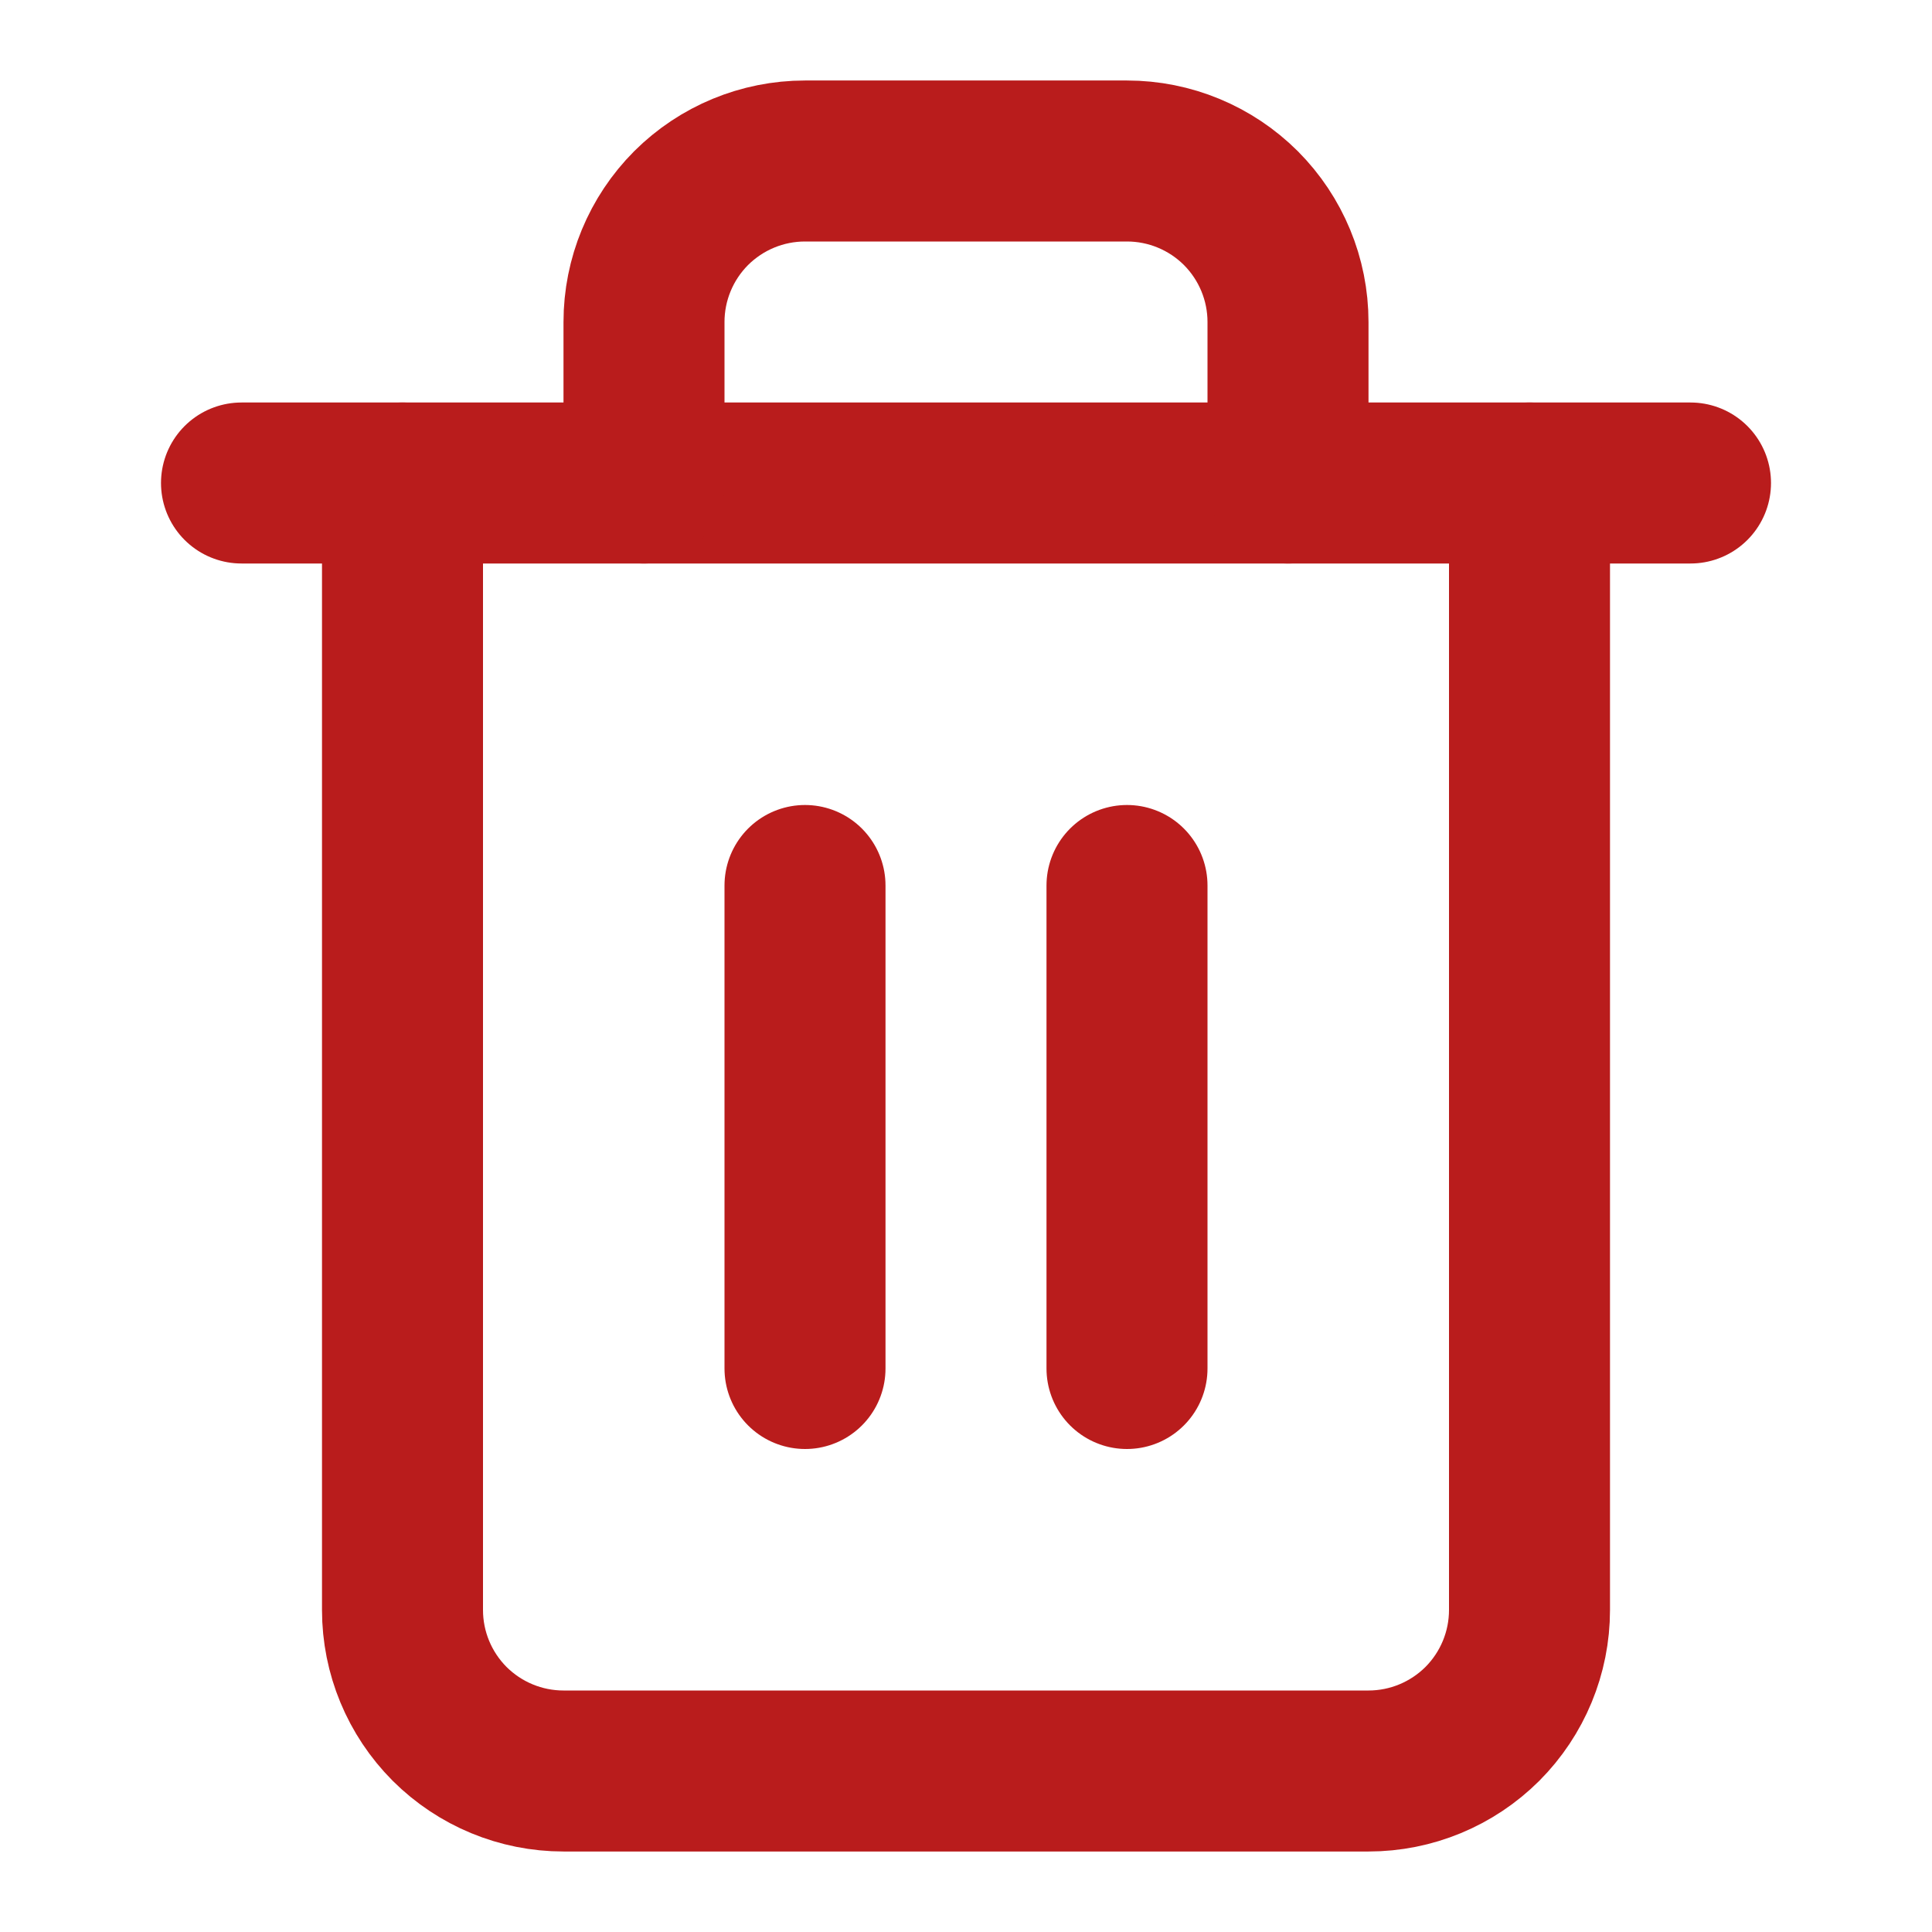 <svg width="18" height="18" viewBox="0 0 18 18" fill="none" xmlns="http://www.w3.org/2000/svg">
<path d="M2.25 4.5H3.75H15.75" stroke="#B91C1C" stroke-width="1.5" stroke-linecap="round" stroke-linejoin="round"/>
<path d="M14.25 4.5V15C14.25 15.398 14.092 15.779 13.811 16.061C13.529 16.342 13.148 16.5 12.75 16.5H5.25C4.852 16.5 4.471 16.342 4.189 16.061C3.908 15.779 3.75 15.398 3.75 15V4.5M6 4.5V3C6 2.602 6.158 2.221 6.439 1.939C6.721 1.658 7.102 1.5 7.5 1.5H10.5C10.898 1.5 11.279 1.658 11.561 1.939C11.842 2.221 12 2.602 12 3V4.5" stroke="#B91C1C" stroke-width="1.5" stroke-linecap="round" stroke-linejoin="round"/>
<path d="M7.5 8.25V12.75" stroke="#B91C1C" stroke-width="1.5" stroke-linecap="round" stroke-linejoin="round"/>
<path d="M10.5 8.25V12.75" stroke="#B91C1C" stroke-width="1.5" stroke-linecap="round" stroke-linejoin="round"/>
</svg>
